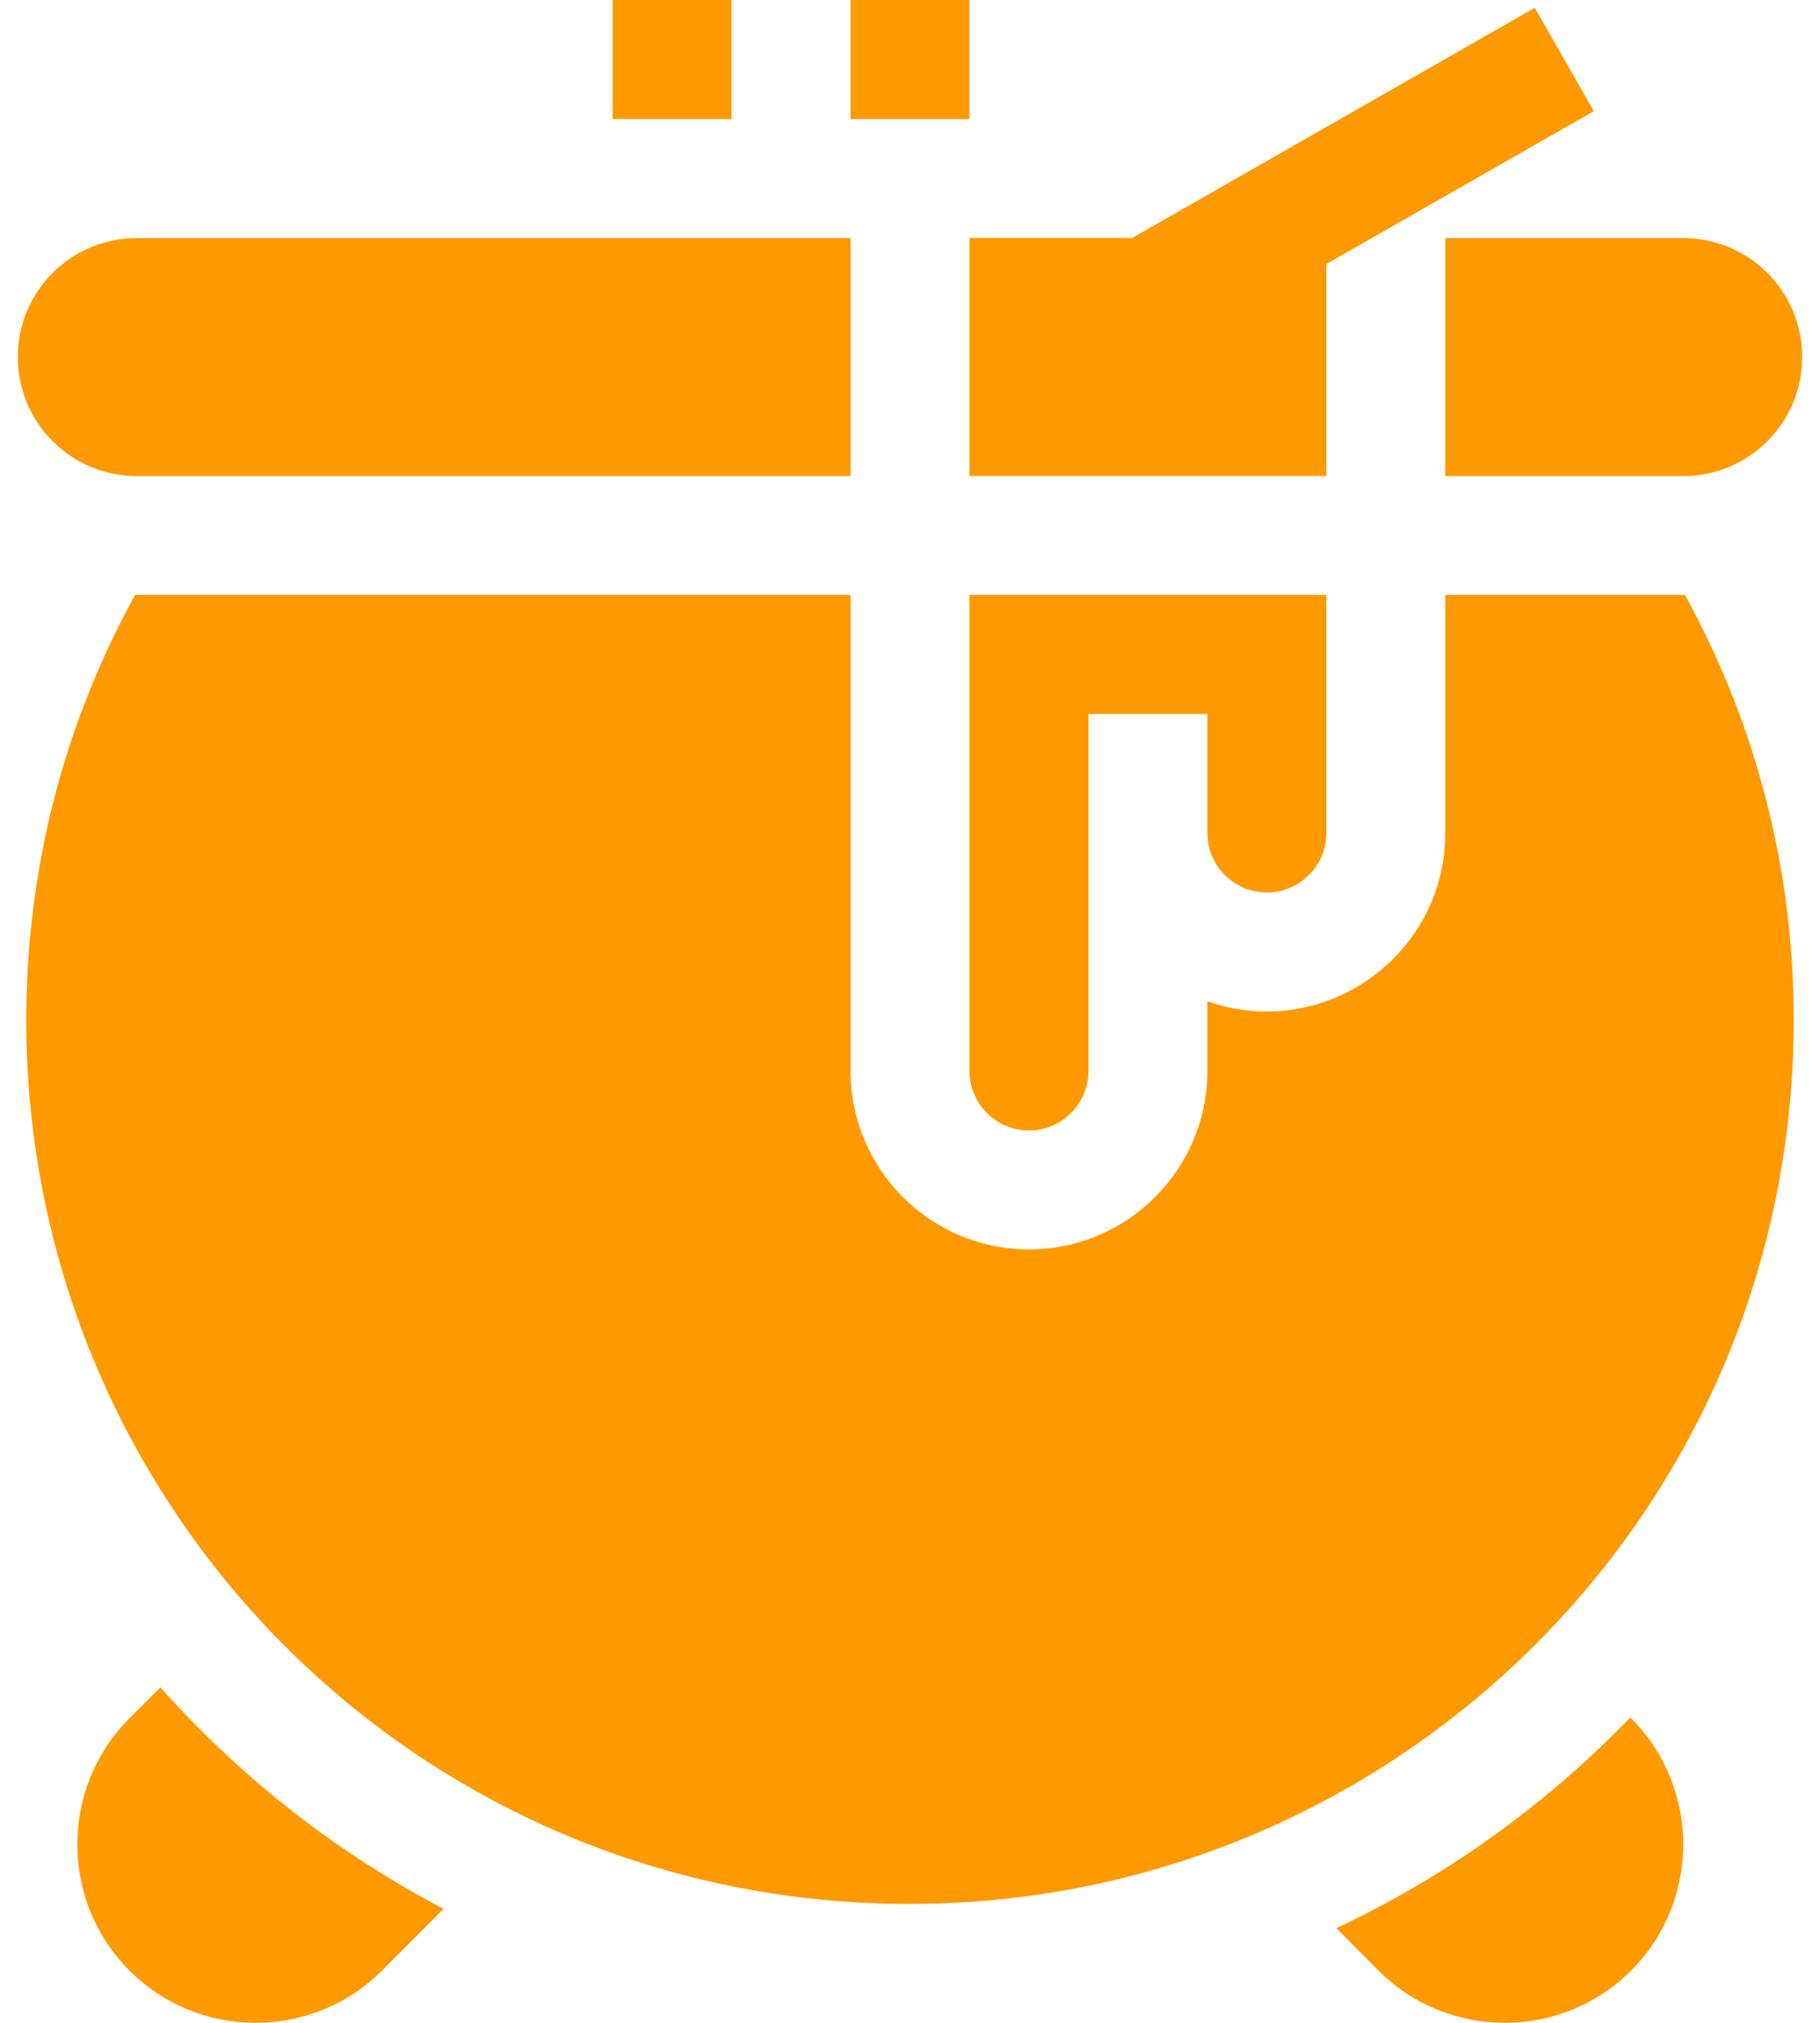 <svg width="18" height="20" viewBox="0 0 18 20" fill="none" xmlns="http://www.w3.org/2000/svg">
<path d="M12.53 8.824C12.854 8.824 13.118 8.56 13.118 8.235V5.882H9.588V10.588C9.588 10.913 9.852 11.177 10.177 11.177C10.501 11.177 10.765 10.913 10.765 10.588C10.765 10.175 10.765 7.619 10.765 7.059H11.941V8.235C11.941 8.56 12.205 8.824 12.53 8.824Z" fill="#FF9900"/>
<path d="M14.294 5.882V8.235C14.294 9.454 13.084 10.304 11.941 9.899V10.588C11.941 11.562 11.15 12.353 10.177 12.353C9.203 12.353 8.412 11.562 8.412 10.588V5.882C6.847 5.882 1.443 5.883 1.336 5.882C0.625 7.172 0.256 8.614 0.26 10.11C0.274 14.956 4.21 18.904 9.144 18.823C13.859 18.747 17.74 14.91 17.74 10.084C17.74 8.597 17.37 7.164 16.664 5.882C16.561 5.883 14.911 5.882 14.294 5.882Z" fill="#FF9900"/>
<path d="M16.124 16.981C15.275 17.858 14.295 18.557 13.216 19.064L13.635 19.484C14.323 20.172 15.442 20.172 16.131 19.484C16.819 18.796 16.819 17.676 16.131 16.988L16.124 16.981Z" fill="#FF9900"/>
<path d="M1.586 16.683L1.281 16.988C0.593 17.676 0.593 18.796 1.281 19.484C1.969 20.172 3.089 20.172 3.777 19.484L4.387 18.873C3.36 18.335 2.409 17.605 1.586 16.683Z" fill="#FF9900"/>
<path d="M6.059 0H7.235V1.177H6.059V0Z" fill="#FF9900"/>
<path d="M8.412 0H9.588V1.177H8.412V0Z" fill="#FF9900"/>
<path d="M1.353 4.707H8.412V2.354H1.353C0.703 2.354 0.176 2.88 0.176 3.53C0.176 4.18 0.703 4.707 1.353 4.707Z" fill="#FF9900"/>
<path d="M9.588 2.353V4.706H13.118V2.61L15.763 1.099L15.179 0.077L11.197 2.353H9.588Z" fill="#FF9900"/>
<path d="M14.294 4.707H16.647C17.297 4.707 17.824 4.18 17.824 3.53C17.824 2.88 17.297 2.354 16.647 2.354H14.294V4.707Z" fill="#FF9900"/>
</svg>
